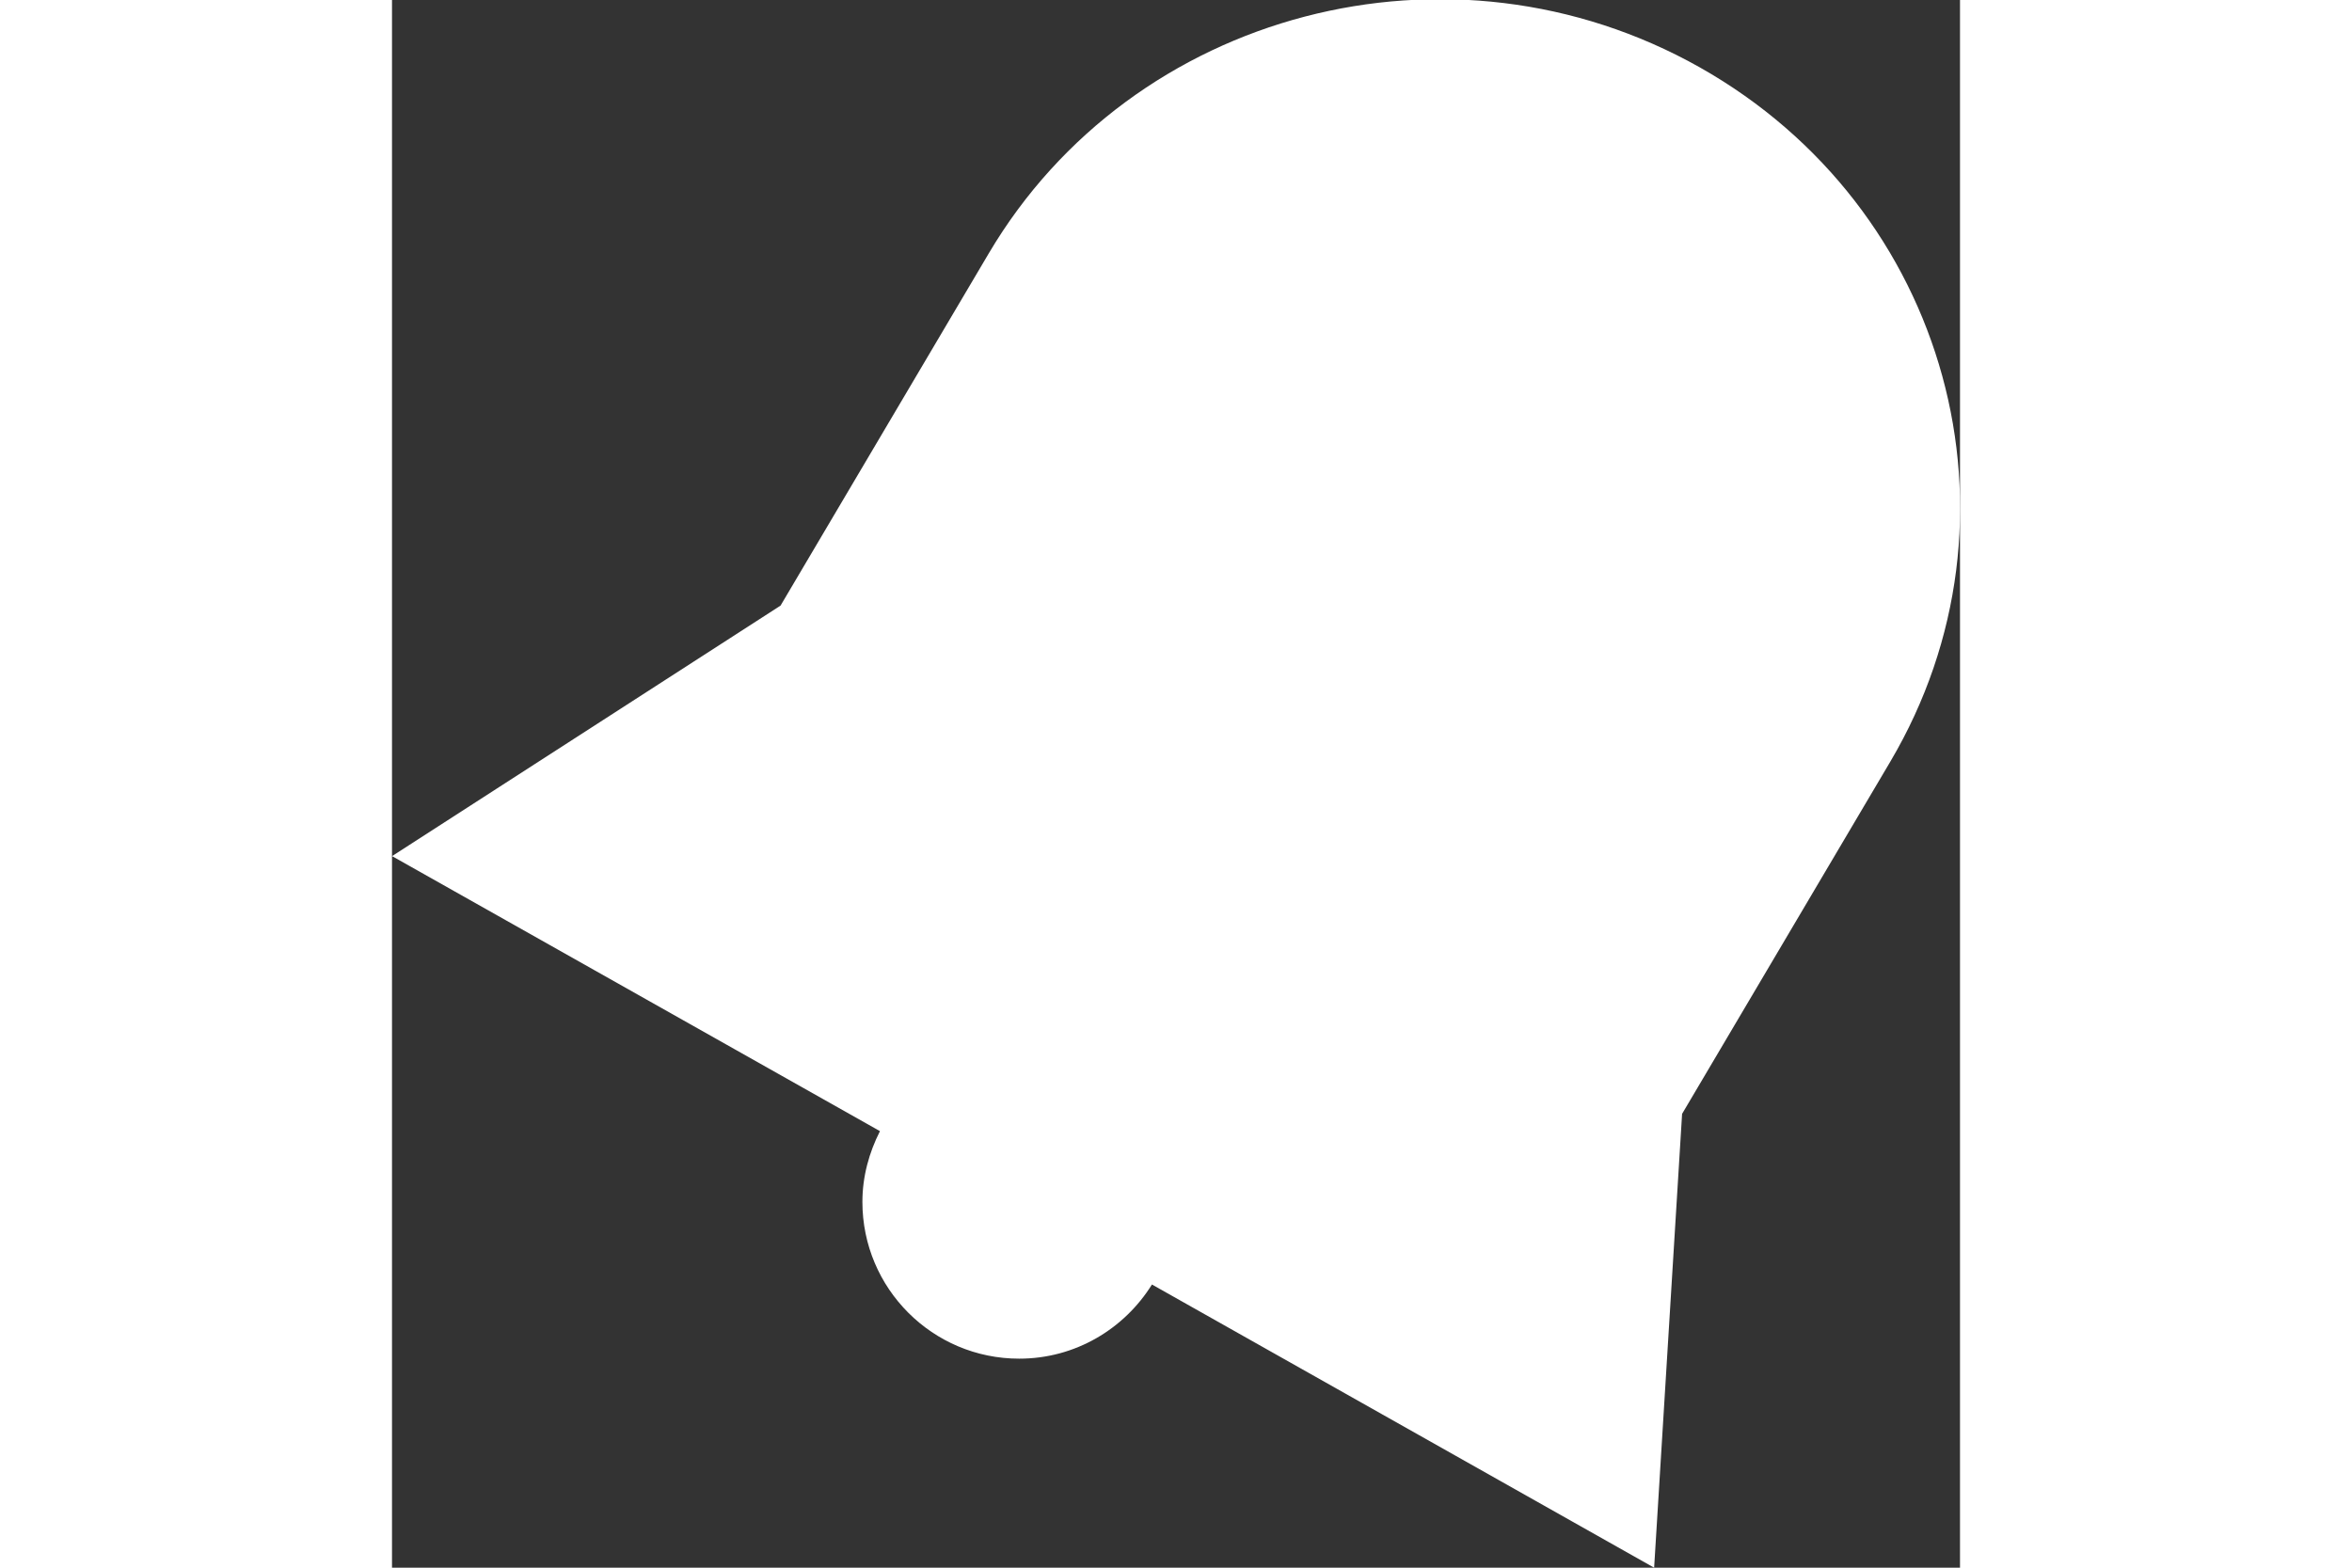 <?xml version="1.0" encoding="UTF-8" standalone="no"?>
<!-- Uploaded to: SVG Repo, www.svgrepo.com, Generator: SVG Repo Mixer Tools -->
<svg width="30px" height="20px" viewBox="0 0 30 30" version="1.1" xmlns="http://www.w3.org/2000/svg" xmlns:xlink="http://www.w3.org/1999/xlink" xmlns:sketch="http://www.bohemiancoding.com/sketch/ns">
    
    <rect x="0" y="0" width="30" height="30" fill="#333333" stroke="none"/>
    
    <title>bell</title>
    <desc>Created with Sketch Beta.</desc>
    <defs>

</defs>
    <g id="Page-1" stroke="none" stroke-width="1" fill="none" fill-rule="evenodd" sketch:type="MSPage">
        <g id="Icon-Set-Filled" sketch:type="MSLayerGroup" transform="translate(-415, -882)" fill="#ffffff">
            <path d="M440.021,883.289 C435.258,880.604 429.167,882.197 426.417,886.85 L422.434,893.589 L415.001,898.383 L424.336,903.646 C424.129,904.055 424,904.511 424,905 C424,906.657 425.343,908 427,908 C428.074,908 429.01,907.431 429.54,906.581 L439.148,912 L439.683,903.315 L443.666,896.576 C446.416,891.924 444.784,885.976 440.021,883.289" id="bell" sketch:type="MSShapeGroup">

</path>
        </g>
    </g>
</svg>